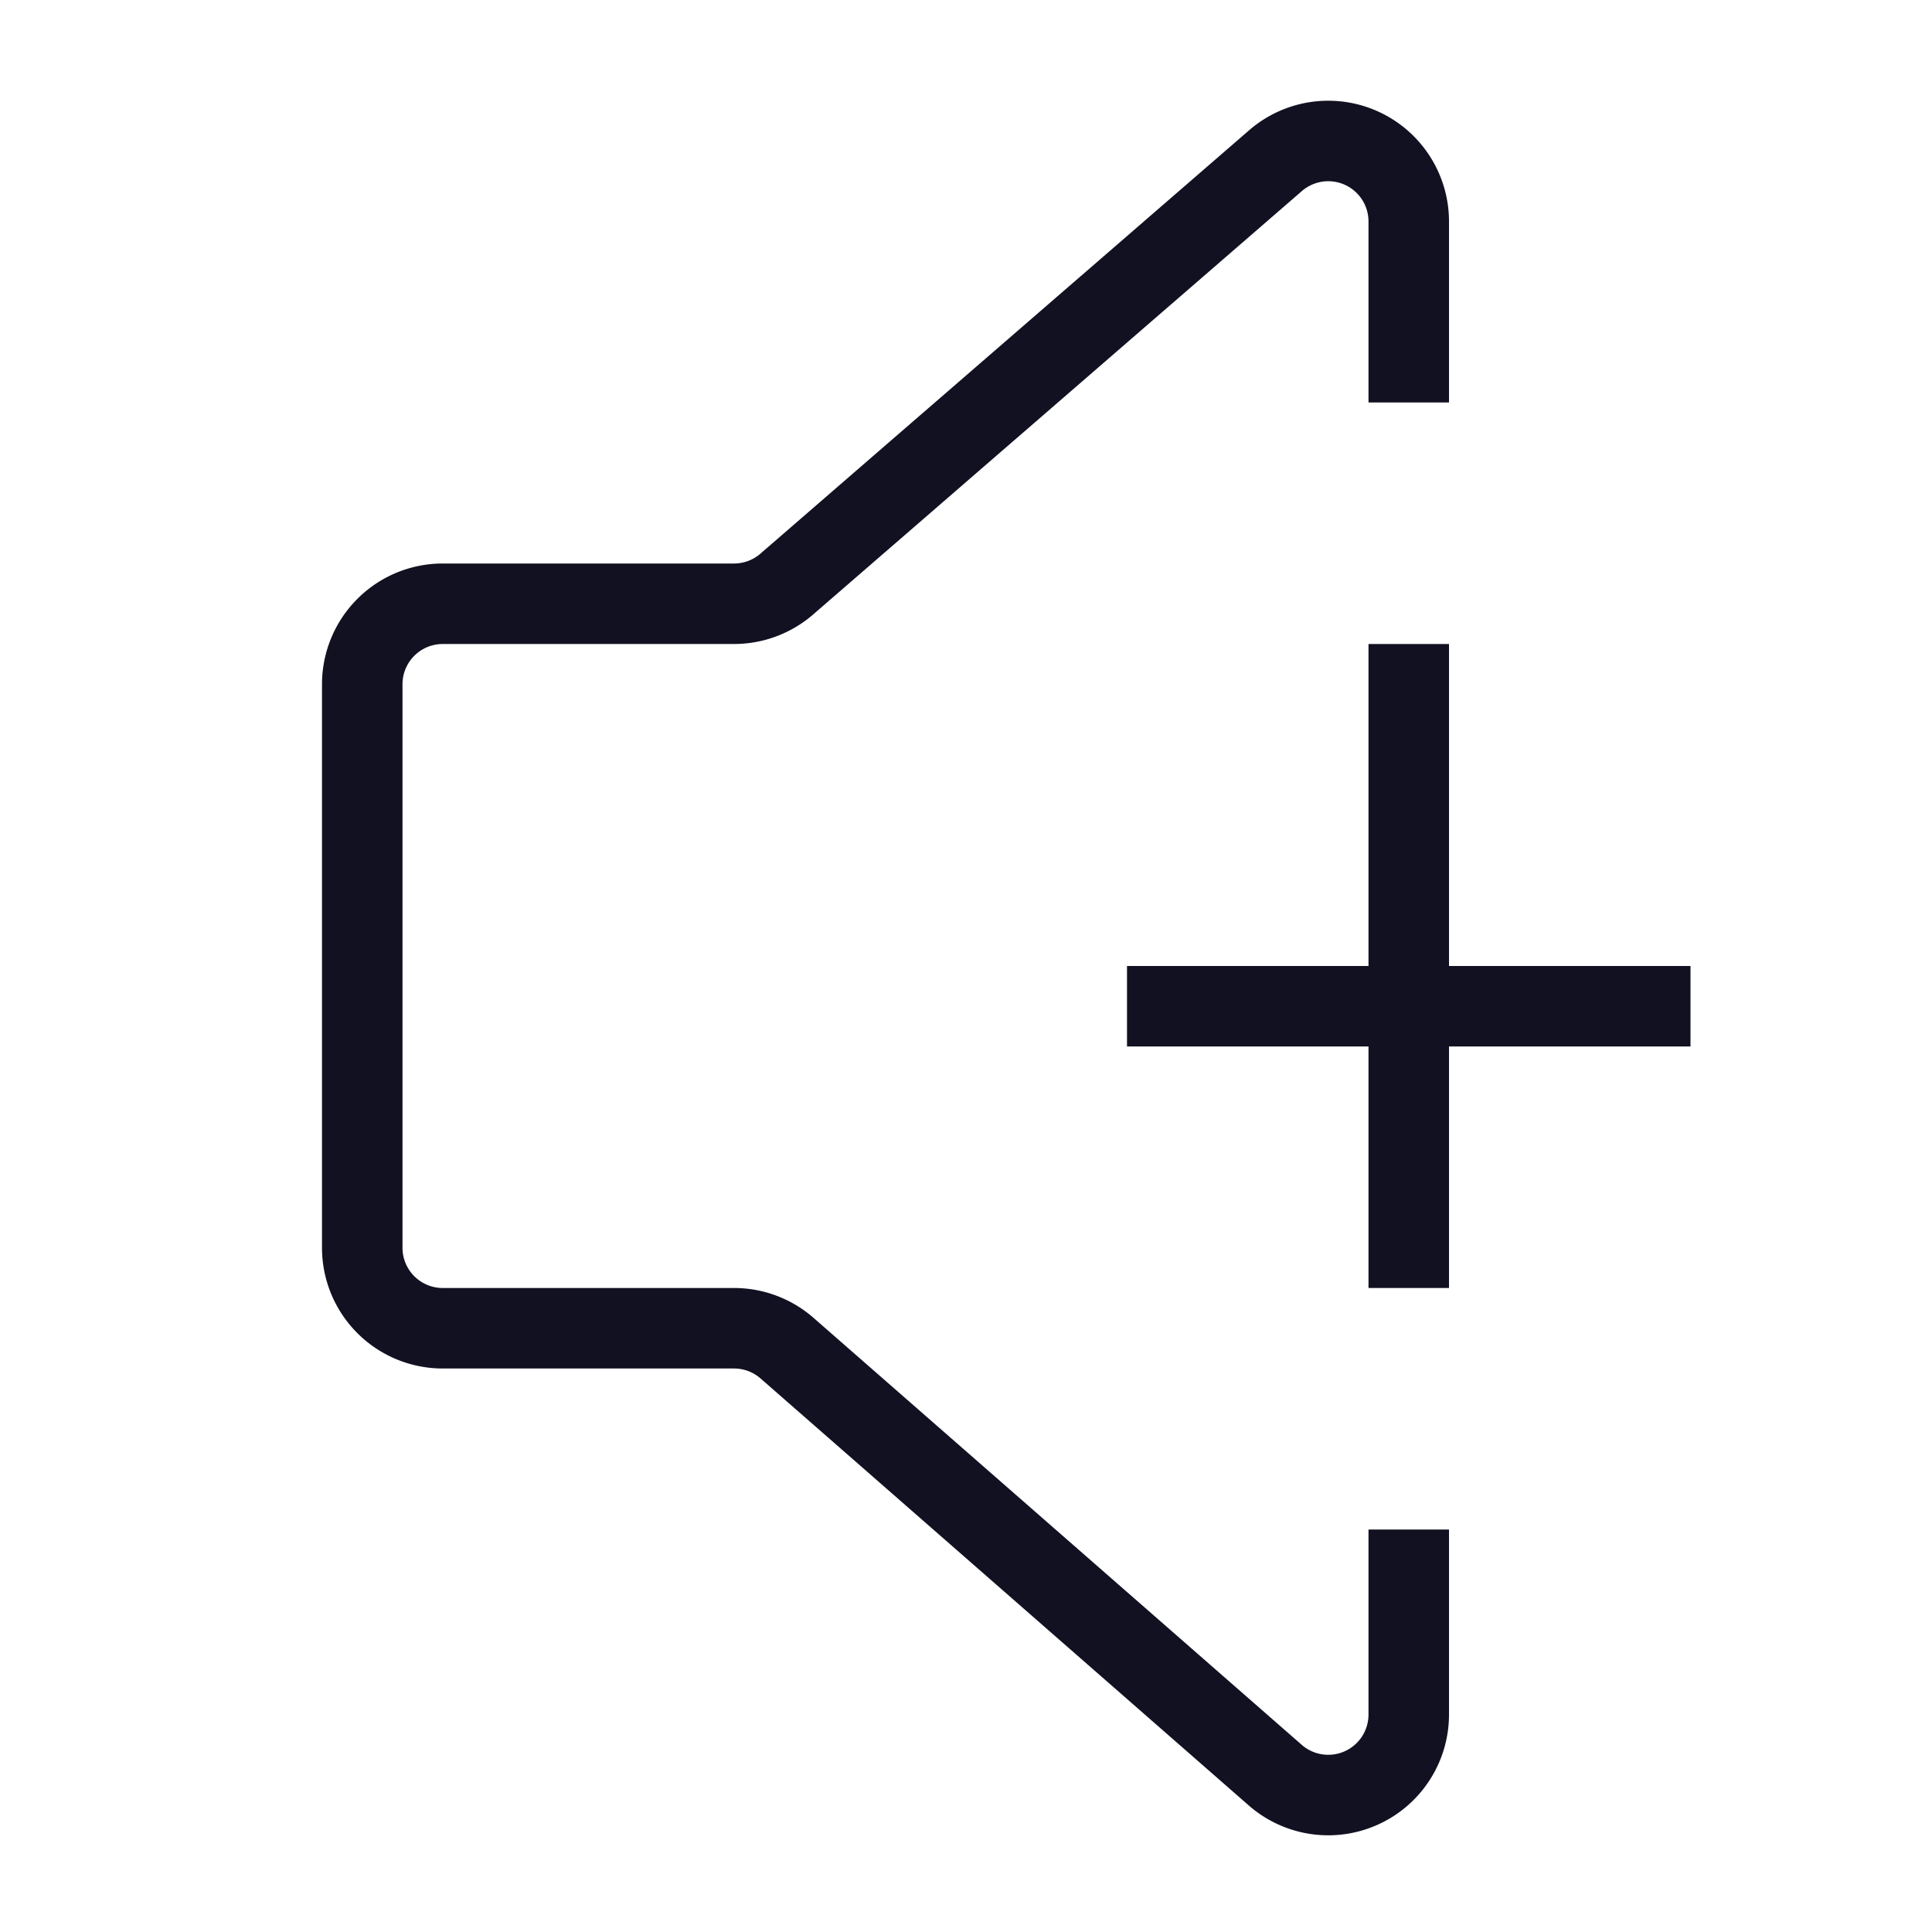 <svg xmlns="http://www.w3.org/2000/svg" viewBox="0 0 24 24"><title>unity-interface-24px-media-control-volume-up</title><g id="Layer_14" data-name="Layer 14"><path d="M17.5,19.5v1.8a1,1,0,0,1-1.66.75l-6.06-5.3a1,1,0,0,0-.66-.25H5.5a1,1,0,0,1-1-1v-7a1,1,0,0,1,1-1H9.12a1,1,0,0,0,.66-.25L15.84,2a1,1,0,0,1,1.66.75V4.5" style="fill:none;stroke:#112;stroke-linecap:square;stroke-linejoin:round"/><line x1="14.5" y1="12.5" x2="20.5" y2="12.5" style="fill:none;stroke:#112;stroke-linecap:square;stroke-linejoin:round"/><line x1="17.5" y1="8.5" x2="17.5" y2="15.5" style="fill:none;stroke:#112;stroke-linecap:square;stroke-linejoin:round"/></g></svg>